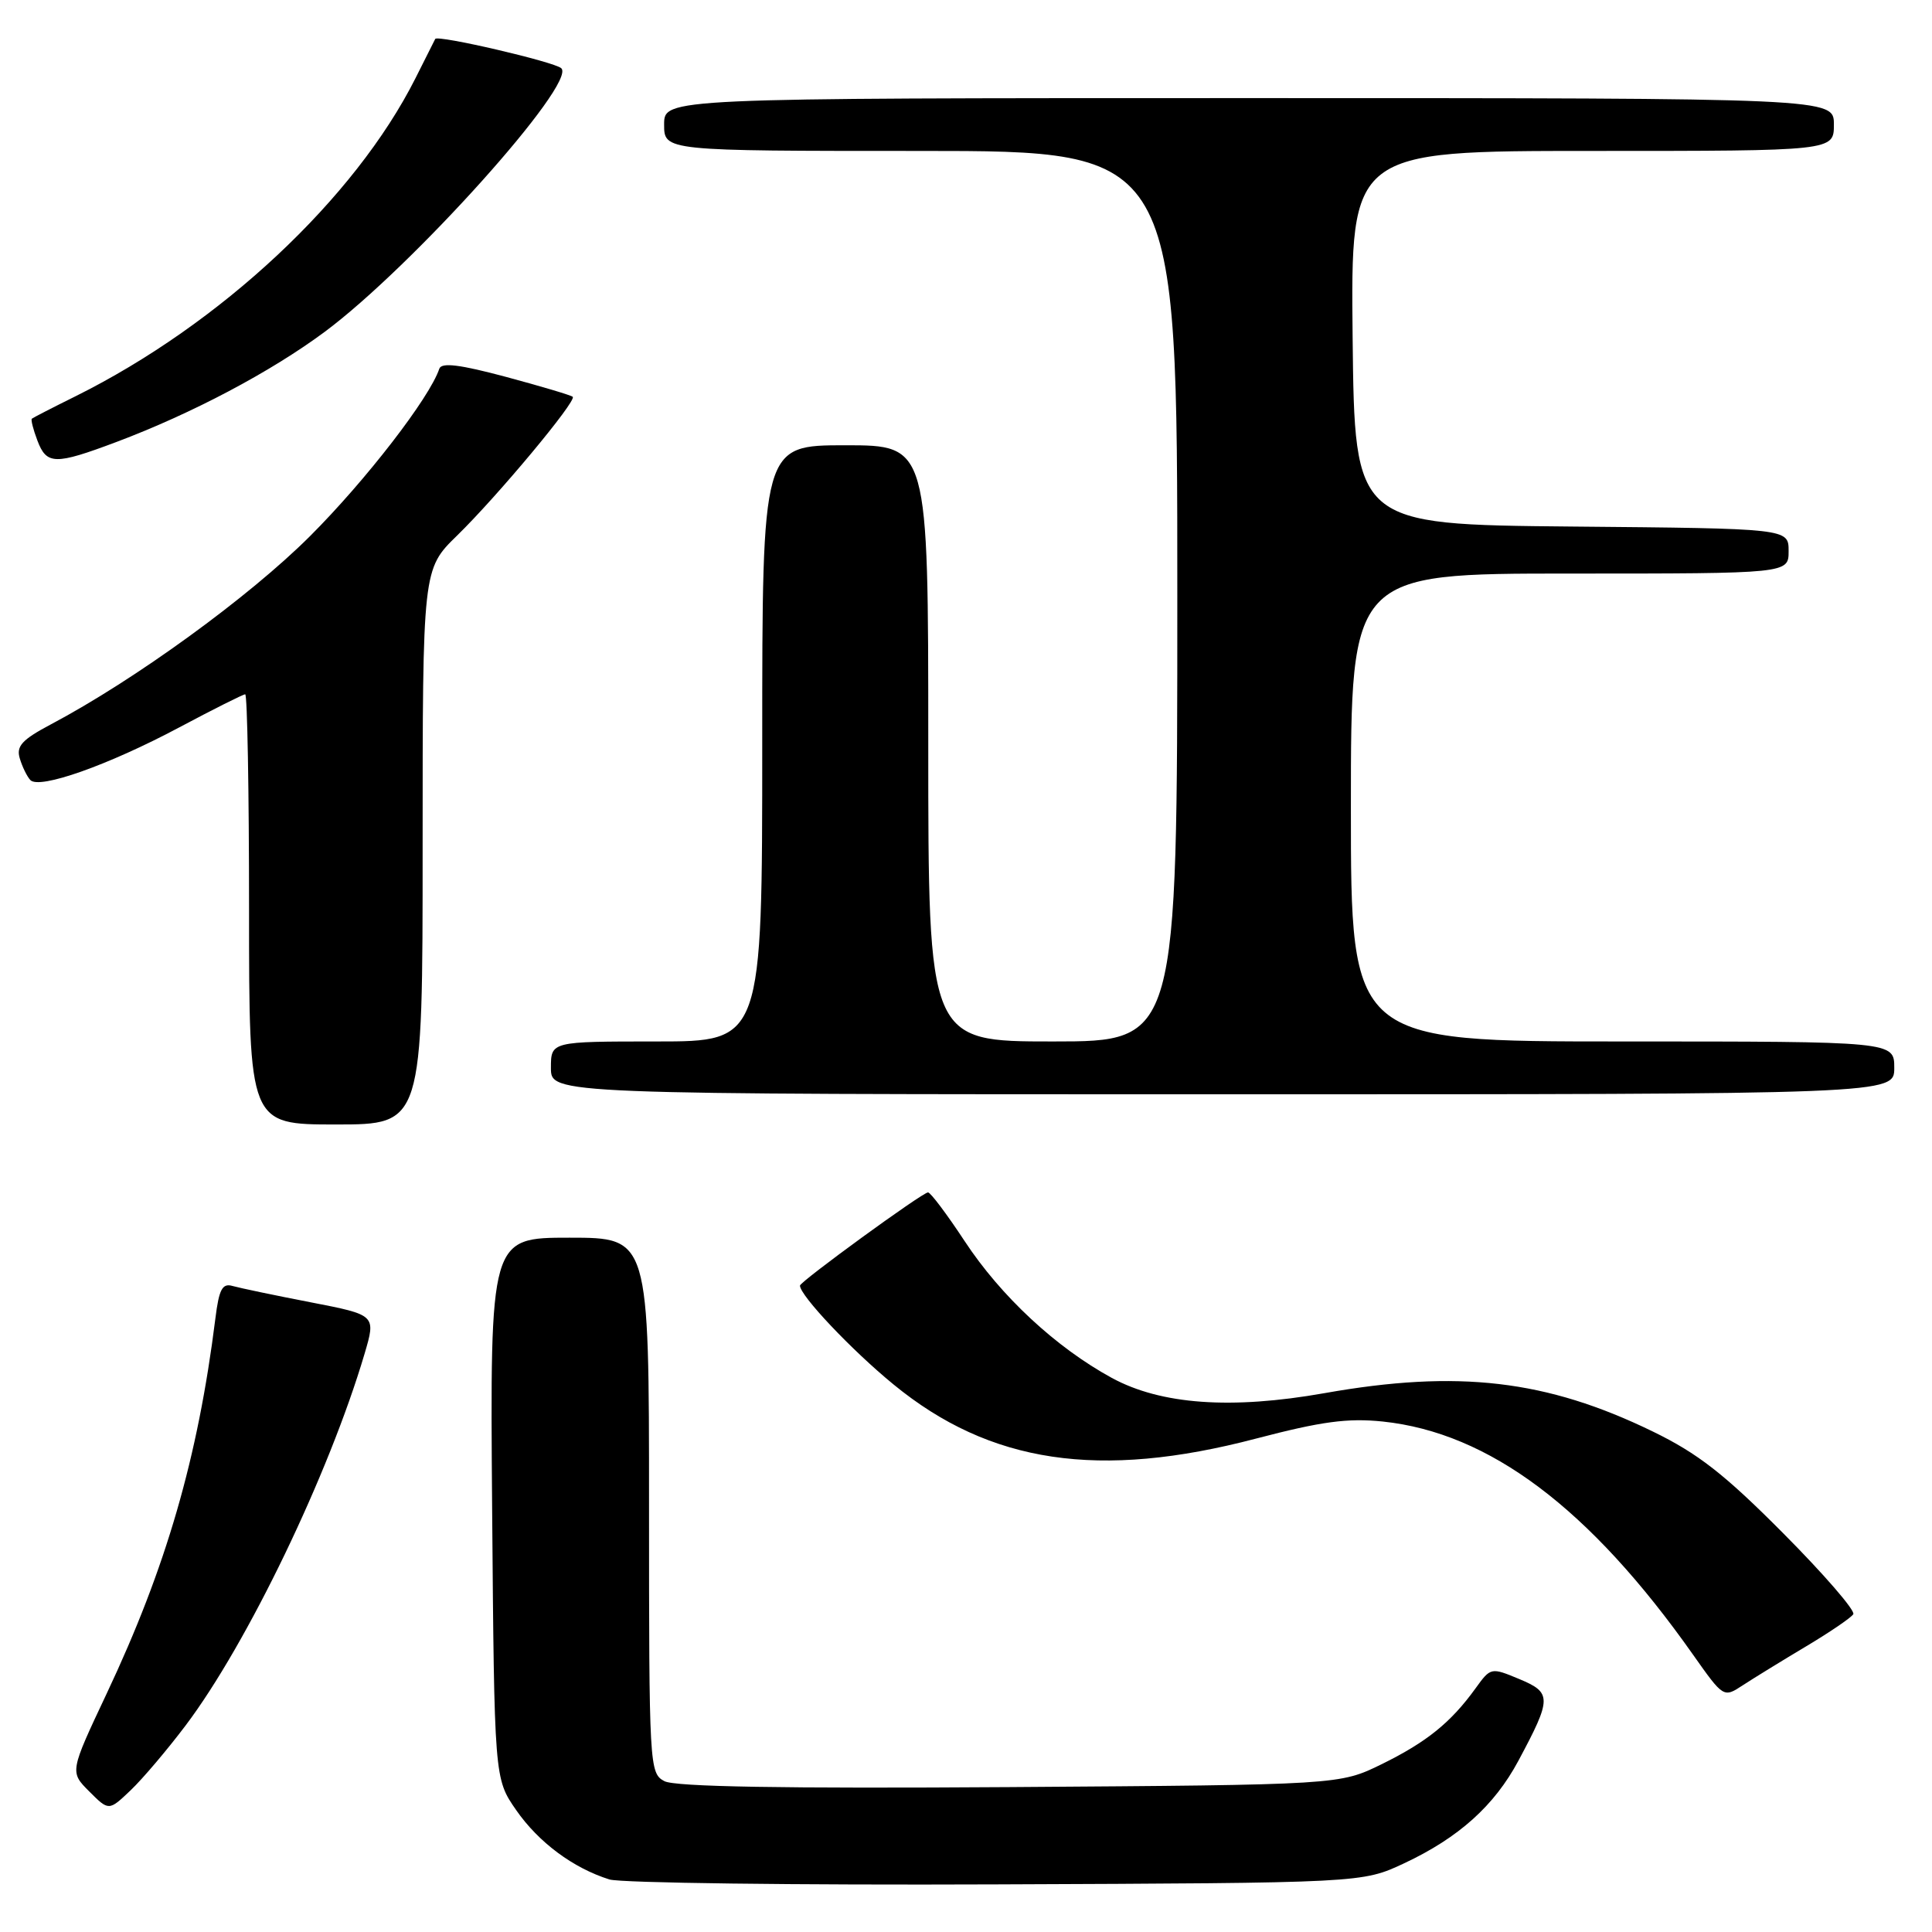 <?xml version="1.0" encoding="UTF-8" standalone="no"?>
<!DOCTYPE svg PUBLIC "-//W3C//DTD SVG 1.1//EN" "http://www.w3.org/Graphics/SVG/1.1/DTD/svg11.dtd" >
<svg xmlns="http://www.w3.org/2000/svg" xmlns:xlink="http://www.w3.org/1999/xlink" version="1.1" viewBox="0 0 256 256">
 <g >
 <path fill="currentColor"
d=" M 186.05 246.90 C 193.28 243.51 198.00 239.27 201.19 233.32 C 205.63 225.03 205.64 224.29 201.33 222.49 C 197.56 220.92 197.53 220.93 195.52 223.71 C 192.25 228.24 189.06 230.82 183.11 233.75 C 177.50 236.50 177.50 236.50 133.78 236.80 C 103.74 237.00 89.42 236.76 88.03 236.01 C 86.05 234.96 86.00 234.05 86.00 199.46 C 86.00 164.00 86.00 164.00 75.46 164.00 C 64.93 164.00 64.93 164.00 65.21 199.84 C 65.50 235.67 65.50 235.67 68.39 239.84 C 71.36 244.12 75.94 247.53 80.76 249.04 C 82.27 249.50 105.33 249.80 132.00 249.69 C 180.50 249.50 180.50 249.50 186.05 246.90 Z  M 24.59 228.64 C 32.78 217.79 43.59 195.32 48.31 179.37 C 49.82 174.24 49.82 174.24 41.16 172.56 C 36.40 171.64 31.74 170.66 30.82 170.40 C 29.46 170.00 29.02 170.83 28.54 174.70 C 26.22 193.21 22.02 207.70 14.13 224.42 C 9.24 234.79 9.24 234.79 11.83 237.38 C 14.42 239.97 14.42 239.97 17.30 237.23 C 18.88 235.73 22.16 231.86 24.59 228.64 Z  M 239.27 218.18 C 242.44 216.29 245.28 214.36 245.57 213.89 C 245.86 213.42 241.69 208.60 236.30 203.18 C 228.50 195.33 224.97 192.58 219.00 189.68 C 204.92 182.83 193.21 181.46 175.50 184.60 C 163.14 186.79 153.83 186.12 147.32 182.58 C 139.93 178.55 132.63 171.77 127.81 164.44 C 125.48 160.90 123.30 158.00 122.97 158.00 C 122.23 158.00 106.00 169.82 106.00 170.35 C 106.00 171.66 112.86 178.92 118.40 183.45 C 131.17 193.92 145.64 196.08 166.43 190.62 C 175.10 188.35 178.57 187.88 183.22 188.36 C 197.33 189.84 210.65 199.84 224.32 219.23 C 228.38 224.98 228.38 224.98 230.94 223.30 C 232.35 222.38 236.10 220.07 239.27 218.18 Z  M 56.00 112.21 C 56.00 75.42 56.00 75.42 60.57 70.96 C 65.93 65.73 76.45 53.11 75.89 52.58 C 75.67 52.37 71.70 51.19 67.05 49.94 C 60.92 48.30 58.50 48.00 58.21 48.86 C 56.93 52.71 48.46 63.67 41.07 71.05 C 33.01 79.10 17.86 90.10 6.73 95.99 C 2.92 98.01 2.13 98.87 2.62 100.49 C 2.95 101.60 3.58 102.89 4.02 103.36 C 5.20 104.63 14.35 101.39 23.74 96.39 C 28.27 93.98 32.21 92.00 32.49 92.00 C 32.77 92.00 33.00 104.82 33.00 120.50 C 33.00 149.00 33.00 149.00 44.50 149.00 C 56.00 149.00 56.00 149.00 56.00 112.21 Z  M 251.00 141.50 C 251.00 138.00 251.00 138.00 215.00 138.00 C 179.00 138.00 179.00 138.00 179.00 107.00 C 179.00 76.00 179.00 76.00 208.00 76.00 C 237.00 76.00 237.00 76.00 237.00 73.02 C 237.00 70.03 237.00 70.03 208.25 69.77 C 179.50 69.50 179.50 69.50 179.23 44.75 C 178.97 20.00 178.97 20.00 210.98 20.00 C 243.00 20.00 243.00 20.00 243.00 16.50 C 243.00 13.00 243.00 13.00 165.50 13.00 C 88.00 13.00 88.00 13.00 88.00 16.50 C 88.00 20.00 88.00 20.00 122.00 20.00 C 156.00 20.00 156.00 20.00 156.00 79.00 C 156.00 138.00 156.00 138.00 139.50 138.00 C 123.00 138.00 123.00 138.00 123.00 98.50 C 123.00 59.00 123.00 59.00 112.00 59.00 C 101.00 59.00 101.00 59.00 101.00 98.50 C 101.00 138.00 101.00 138.00 87.00 138.00 C 73.00 138.00 73.00 138.00 73.00 141.50 C 73.00 145.00 73.00 145.00 162.00 145.00 C 251.00 145.00 251.00 145.00 251.00 141.50 Z  M 15.44 58.56 C 25.45 54.79 35.85 49.29 43.00 43.99 C 54.59 35.39 76.49 10.99 74.37 9.04 C 73.45 8.19 57.96 4.59 57.67 5.16 C 57.58 5.35 56.40 7.69 55.05 10.37 C 47.02 26.31 29.22 42.96 10.00 52.51 C 6.97 54.01 4.37 55.35 4.22 55.48 C 4.07 55.61 4.40 56.91 4.95 58.36 C 6.18 61.61 7.27 61.63 15.44 58.56 Z "/>
</g>
</svg>